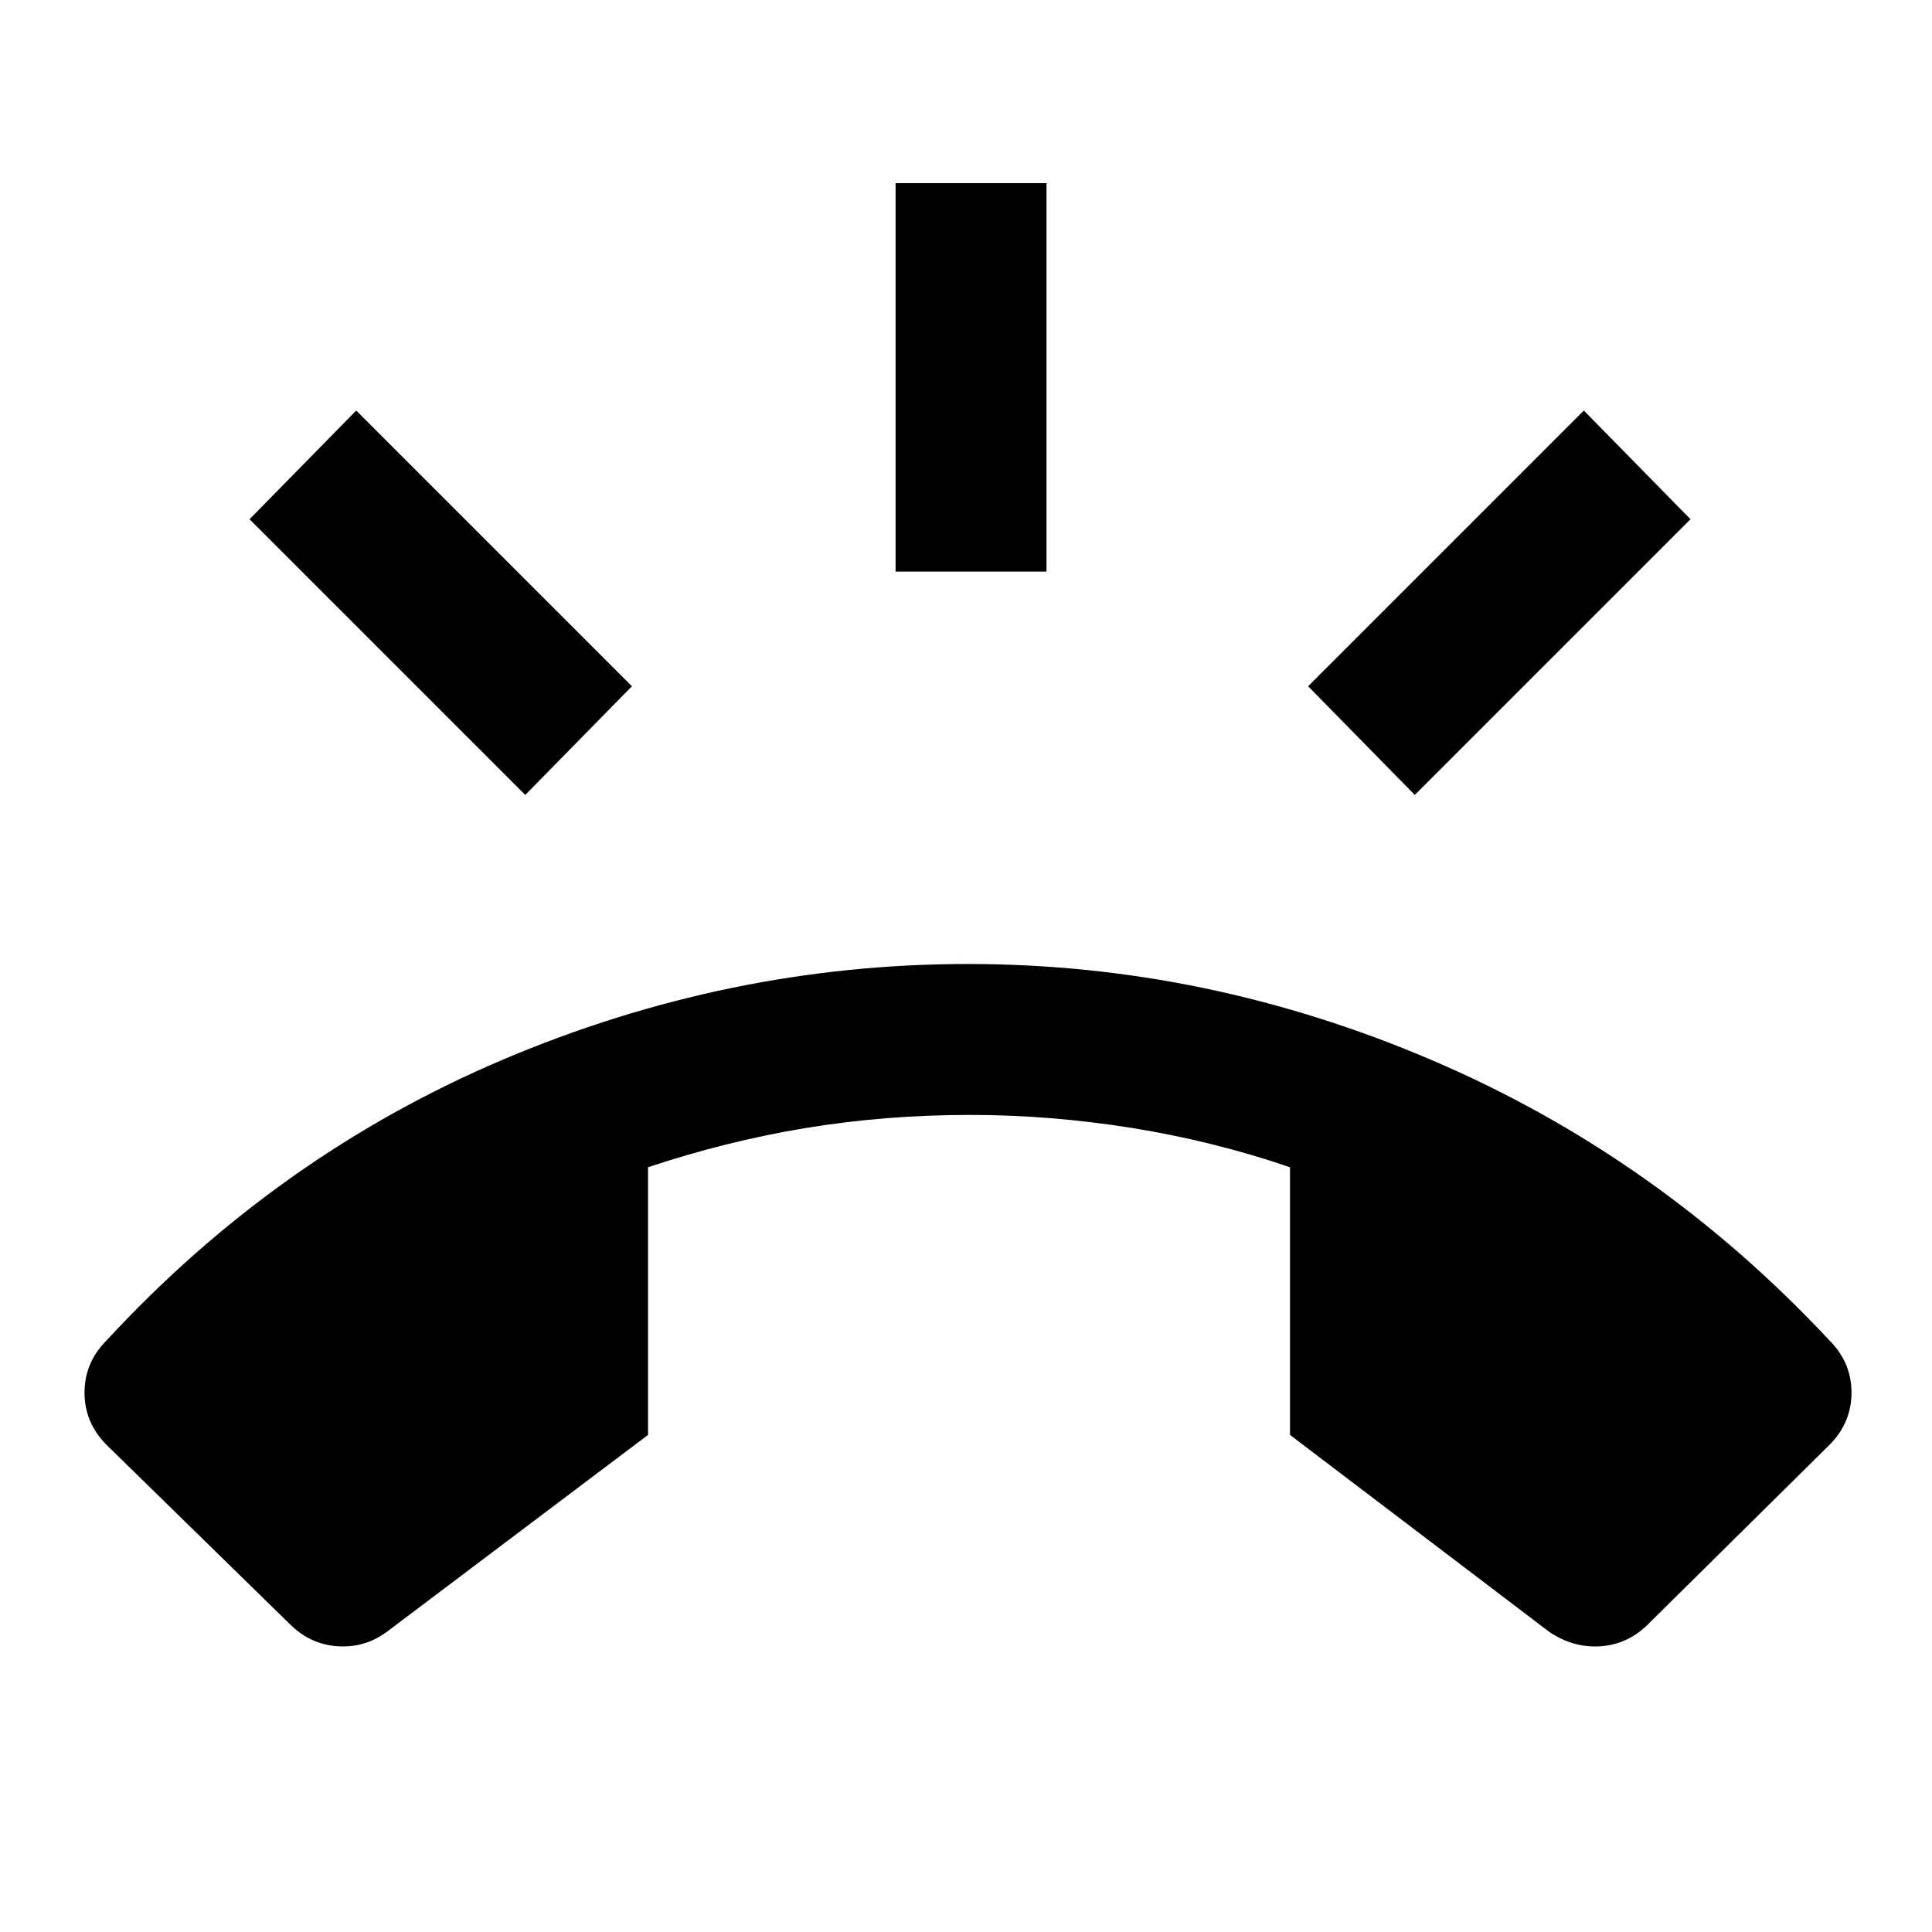 <svg xmlns="http://www.w3.org/2000/svg" height="24" width="24"><path d="M12.025 11.975Q15 11.975 17.8 13.175Q20.6 14.375 22.725 16.65Q23 16.925 23 17.3Q23 17.675 22.725 17.95L20.475 20.175Q20.225 20.425 19.888 20.45Q19.55 20.475 19.25 20.275L16.025 17.825V14.5Q15.075 14.175 14.062 14.012Q13.05 13.85 12.05 13.85Q11 13.85 10.012 14.012Q9.025 14.175 8.05 14.5V17.825L4.8 20.275Q4.525 20.475 4.188 20.45Q3.85 20.425 3.6 20.175L1.325 17.95Q1.05 17.675 1.05 17.3Q1.05 16.925 1.325 16.65Q3.45 14.35 6.25 13.162Q9.05 11.975 12.025 11.975ZM11.125 7.1V2.275H13V7.1ZM17.575 9.875 16.25 8.525 19.675 5.1 21 6.45ZM6.525 9.875 3.1 6.45 4.425 5.1 7.85 8.525Z"/></svg>